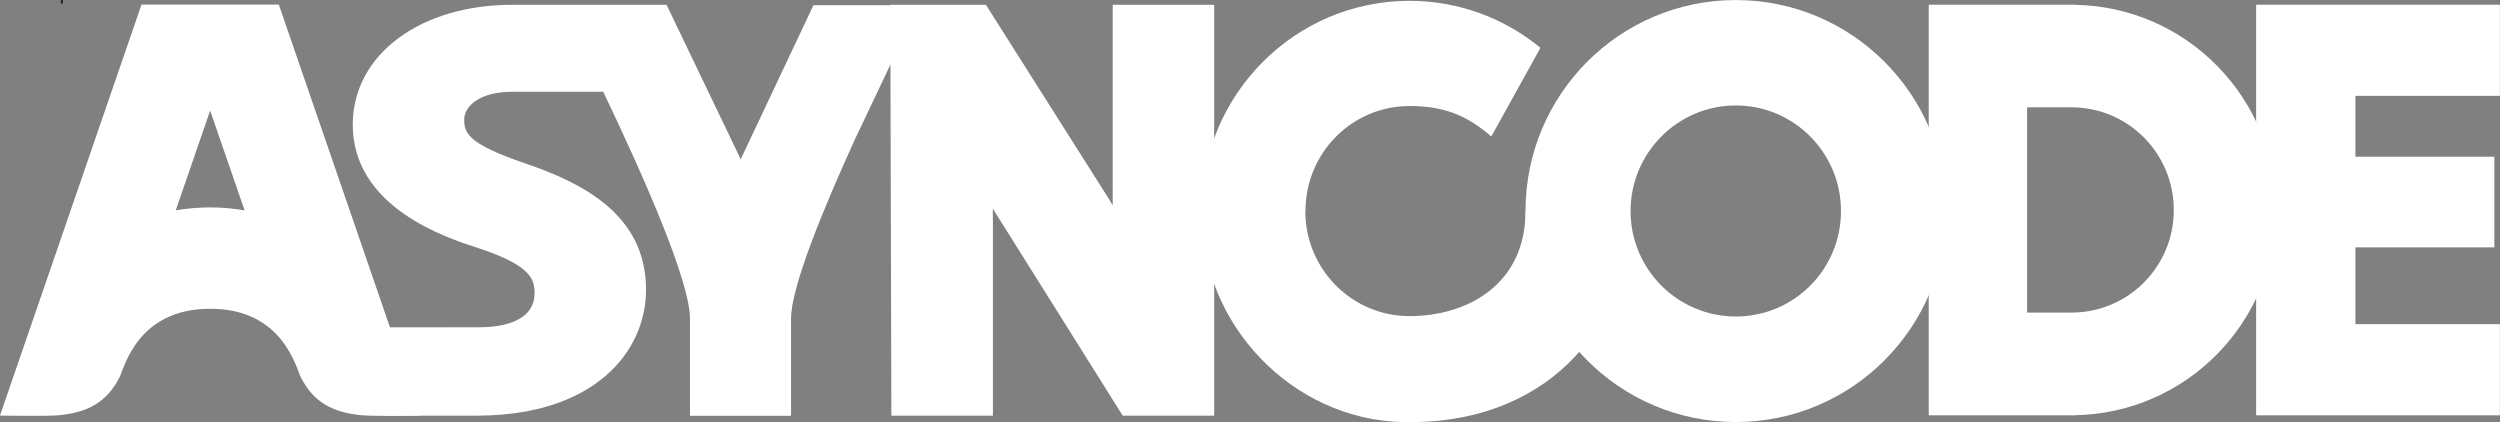 <?xml version="1.0" encoding="UTF-8" standalone="no"?>
<!-- Created with Inkscape (http://www.inkscape.org/) -->

<svg
   xmlns:dc="http://purl.org/dc/elements/1.1/"
   xmlns:cc="http://creativecommons.org/ns#"
   xmlns:rdf="http://www.w3.org/1999/02/22-rdf-syntax-ns#"
   xmlns:svg="http://www.w3.org/2000/svg"
   xmlns="http://www.w3.org/2000/svg"
   xmlns:sodipodi="http://sodipodi.sourceforge.net/DTD/sodipodi-0.dtd"
   xmlns:inkscape="http://www.inkscape.org/namespaces/inkscape"
   width="355.334"
   height="60"
   id="svg3025"
   version="1.1"
   inkscape:version="0.48.4 r9939"
   sodipodi:docname="ac-logo.svg">
  <rect width="100%" height="100%" fill="#808080" stroke="none"/>
  <defs
     id="defs3027">
    <clipPath
       clipPathUnits="userSpaceOnUse"
       id="clipPath18">
      <path
         inkscape:connector-curvature="0"
         d="m 0,153.07 266.456,0 L 266.456,0 0,0 0,153.07 z"
         id="path20" />
    </clipPath>
  </defs>
  <sodipodi:namedview
     id="base"
     pagecolor="#ffffff"
     bordercolor="#666666"
     borderopacity="1.0"
     inkscape:pageopacity="0.0"
     inkscape:pageshadow="2"
     inkscape:zoom="1"
     inkscape:cx="197.24303"
     inkscape:cy="-32.392947"
     inkscape:current-layer="layer1"
     showgrid="true"
     inkscape:grid-bbox="true"
     inkscape:document-units="px"
     inkscape:window-width="500"
     inkscape:window-height="445"
     inkscape:window-x="725"
     inkscape:window-y="278"
     inkscape:window-maximized="0"
     objecttolerance="10000"
     guidetolerance="10000"
     showguides="false"
     fit-margin-top="0"
     fit-margin-left="0"
     fit-margin-right="0"
     fit-margin-bottom="0">
    <sodipodi:guide
       position="-0.201,1.063"
       orientation="0,400"
       id="guide3770" />
    <sodipodi:guide
       position="399.799,1.063"
       orientation="-400,0"
       id="guide3772" />
    <sodipodi:guide
       position="399.799,401.063"
       orientation="0,-400"
       id="guide3774" />
    <sodipodi:guide
       position="-0.201,401.063"
       orientation="400,0"
       id="guide3776" />
  </sodipodi:namedview>
  <g
     id="layer1"
     inkscape:label="Layer 1"
     inkscape:groupmode="layer"
     transform="translate(-0.201,10.937)">
    <rect
       style="fill:#232323;fill-opacity:1;fill-rule:evenodd;stroke:#cadcff;stroke-width:0;stroke-linecap:square;stroke-linejoin:miter;stroke-miterlimit:4;stroke-opacity:0;stroke-dasharray:none"
       id="rect3833"
       width="0.286"
       height="0.571"
       x="8.857"
       y="-11" />
    <g
       transform="matrix(2.125,0,0,-2.125,-105.248,181.705)"
       id="g14"
       style="fill:#ffffff;fill-opacity:1">
      <g
         id="g16"
         clip-path="url(#clipPath18)"
         style="fill:#ffffff;fill-opacity:1">
        <g
           id="g22"
           transform="translate(124.048,90.332)"
           style="fill:#ffffff;fill-opacity:1">
          <path
             inkscape:connector-curvature="0"
             d="m 0,0 0,-11.873 0,-1.539 c -0.105,0.176 -0.208,0.351 -0.319,0.529 L -8.48,0 l -6.397,0 0.073,-27.479 6.792,0 0,11.981 c 0,0.648 0,1.273 -0.01,1.869 0.209,-0.33 0.422,-0.67 0.64,-1.016 l 8.051,-12.834 6.117,0 L 6.786,0 0,0 z"
             style="fill:#ffffff;fill-opacity:1;fill-rule:nonzero;stroke:none"
             id="path24" />
        </g>
        <g
           id="g26"
           transform="translate(188.25,69.748)"
           style="fill:#ffffff;fill-opacity:1">
          <path
             inkscape:connector-curvature="0"
             d="m 0,0 -3.041,0 0,13.727 3.066,0 C 3.762,13.674 6.77,10.625 6.77,6.857 6.77,3.09 3.748,0.037 0,0 m 13.611,6.857 c 0,7.491 -5.968,13.577 -13.402,13.725 l 0,0.01 -3.25,0 -3.332,0 -3.248,0 0,-27.465 3.248,0 3.332,0 3.25,0 0,0.01 c 7.434,0.154 13.402,6.238 13.402,13.72"
             style="fill:#ffffff;fill-opacity:1;fill-rule:nonzero;stroke:none"
             id="path28" />
        </g>
        <g
           id="g30"
           transform="translate(165.725,69.486)"
           style="fill:#ffffff;fill-opacity:1">
          <path
             inkscape:connector-curvature="0"
             d="m 0,0 c -3.883,0 -7.039,3.15 -7.039,7.051 0,3.896 3.156,7.064 7.039,7.064 3.893,0 7.035,-3.168 7.035,-7.064 C 7.035,3.15 3.893,0 0,0 m 0,21.166 c -7.771,0 -14.066,-6.318 -14.066,-14.115 0,-7.793 6.295,-14.11 14.066,-14.11 7.768,0 14.074,6.317 14.074,14.11 0,7.797 -6.306,14.115 -14.074,14.115"
             style="fill:#ffffff;fill-opacity:1;fill-rule:nonzero;stroke:none"
             id="path32" />
        </g>
        <g
           id="g34"
           transform="translate(216.832,68.973)"
           style="fill:#ffffff;fill-opacity:1">
          <path
             inkscape:connector-curvature="0"
             d="m 0,0 -9.664,0 0,5.137 9.293,0 0,6.062 -9.293,0 0,4.072 9.664,0 0,6.096 -16.303,0 0,-27.465 L 0,-6.098 0,0 z"
             style="fill:#ffffff;fill-opacity:1;fill-rule:nonzero;stroke:none"
             id="path36" />
        </g>
        <g
           id="g38"
           transform="translate(63.732,76.783)"
           style="fill:#ffffff;fill-opacity:1">
          <path
             inkscape:connector-curvature="0"
             d="m 0,0 -0.04,0 -0.012,0 -0.012,0 -0.04,0 c -0.769,-0.004 -1.521,-0.072 -2.25,-0.197 l 2.302,6.674 2.303,-6.674 C 1.521,-0.072 0.771,-0.004 0,0 m 4.541,13.564 c 0,0.004 -2.287,0.002 -4.593,0 -2.305,0.002 -4.593,0.004 -4.593,0 -0.114,-0.326 -9.466,-27.49 -9.466,-27.49 0,0 3.133,-0.045 3.833,0.016 2.124,0.176 3.348,0.947 4.168,2.558 0.316,0.623 1.2,4.582 6.058,4.571 4.859,0.011 5.743,-3.948 6.059,-4.571 0.819,-1.611 2.045,-2.382 4.168,-2.558 0.699,-0.061 3.833,-0.016 3.833,-0.016 0,0 -9.353,27.164 -9.467,27.49"
             style="fill:#ffffff;fill-opacity:1;fill-rule:nonzero;stroke:none"
             id="path40" />
        </g>
        <g
           id="g42"
           transform="translate(109.374,90.307)"
           style="fill:#ffffff;fill-opacity:1">
          <path
             inkscape:connector-curvature="0"
             d="m 0,0 -5.341,0 -4.88,-10.334 c -0.009,0.012 -0.022,0.049 -0.031,0.076 l 0.022,0.004 -4.937,10.279 -3.861,0 -6.368,0 c -6.208,0.039 -10.729,-3.308 -10.759,-7.966 -0.037,-5.592 6.295,-7.625 8.359,-8.293 3.525,-1.157 3.807,-2.065 3.8,-3.041 -0.013,-2.063 -2.602,-2.274 -3.707,-2.266 l -0.006,0 -6.87,-0.008 0.459,-5.906 6.411,0 0,0.004 c 7.675,0.053 11.141,4.215 11.169,8.377 0.032,5.08 -4.295,7.201 -8.061,8.486 -3.821,1.305 -4.106,2.012 -4.1,2.945 0.005,0.87 1,1.872 3.305,1.856 l 5.992,0 c 2.608,-5.449 5.804,-12.631 5.804,-15.174 l 0,-6.504 6.759,0 0,6.504 c 0,2.094 2.124,7.285 4.309,12.066 L 0,-3.566 0,0 z"
             style="fill:#ffffff;fill-opacity:1;fill-rule:nonzero;stroke:none"
             id="path44" />
        </g>
        <g
           id="g46"
           transform="translate(151.662,76.539)"
           style="fill:#ffffff;fill-opacity:1">
          <path
             inkscape:connector-curvature="0"
             d="m 0,0 c -0.004,-4.895 -3.865,-7.027 -7.77,-7.027 -3.841,0 -6.962,3.14 -6.962,7.027 l 0.011,0 c 0,3.887 3.11,7.025 6.957,7.025 2.168,0 3.737,-0.531 5.473,-2.037 l 3.287,5.93 c -2.392,1.961 -5.437,3.143 -8.76,3.143 -7.683,0 -13.922,-6.297 -13.922,-14.061 0,-7.766 6.198,-13.885 13.332,-14.111 C 1.164,-14.412 6.965,-8.021 6.965,0 L 0,0 z"
             style="fill:#ffffff;fill-opacity:1;fill-rule:nonzero;stroke:none"
             id="path48" />
        </g>
      </g>
    </g>
  </g>
</svg>
